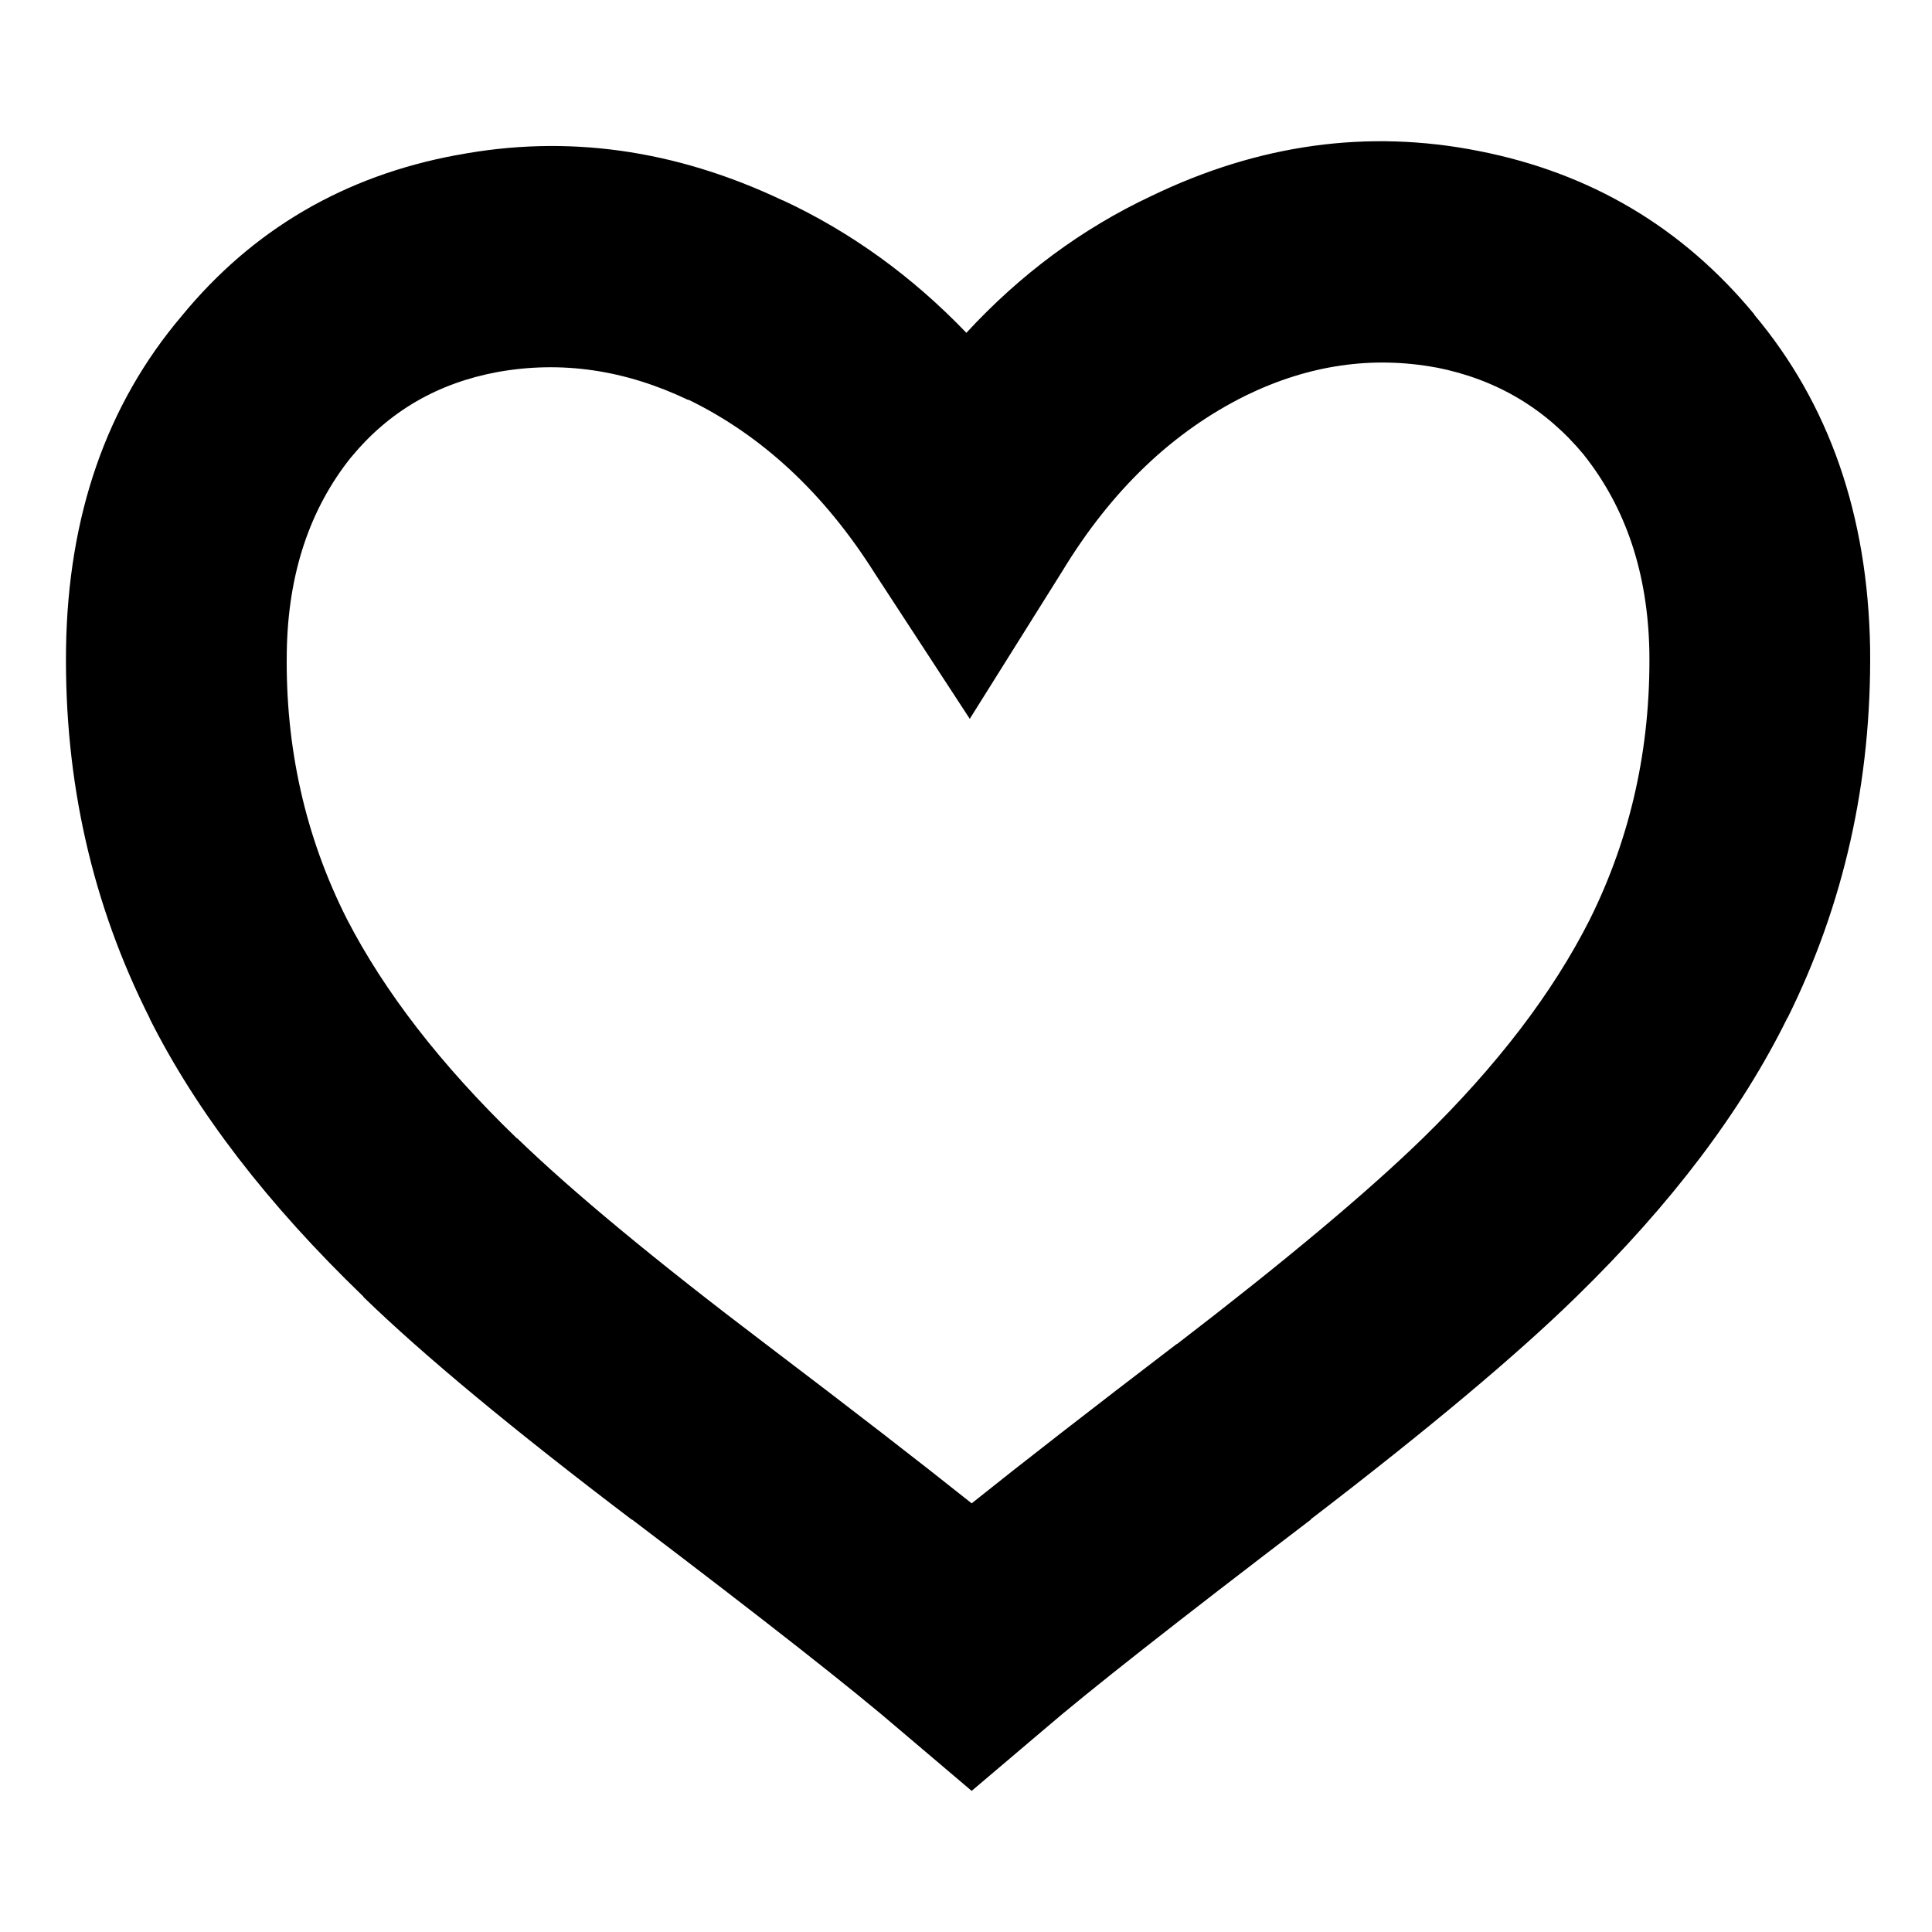 
<svg xmlns="http://www.w3.org/2000/svg" version="1.1" xmlns:xlink="http://www.w3.org/1999/xlink" preserveAspectRatio="none" x="0px" y="0px" width="256px" height="256px" viewBox="0 0 256 256">
<defs>
<g id="Layer0_0_FILL">
<path fill="#000000" stroke="none" d="
M 247.8 85.95
L 247.8 85.9
Q 247.35 59.45 232.45 41.7
L 232.45 41.65
Q 218.15 24.35 195.9 20 173.9 15.65 152.5 26 138.8 32.45 128.05 44.1 117.25 32.85 103.75 26.55
L 103.7 26.55
Q 82.3 16.4 60.55 20.55
L 60.5 20.55
Q 38.15 24.7 24.05 41.9 9.15 59.5 8.75 85.9
L 8.75 85.95
Q 8.4 112.3 19.85 134.95
L 19.85 135
Q 29.15 153.5 48.15 171.8
L 48.15 171.85
Q 60.05 183.4 83.7 201.35
L 83.75 201.35
Q 110.05 221.3 119.2 229.2
L 128.75 237.3 138.3 229.2
Q 147 221.7 173.7 201.35
L 173.7 201.3
Q 197.05 183.4 208.9 171.8
L 208.95 171.75
Q 227.7 153.45 236.85 134.85
L 236.85 134.9
Q 248.1 112.25 247.8 85.95
M 190.3 48.7
L 190.35 48.7
Q 202.25 51.05 209.9 60.3
L 209.85 60.25
Q 218.25 70.8 218.55 86.35
L 218.55 86.4
Q 218.8 105.45 210.65 121.85 203.3 136.4 188.5 150.85 177.5 161.55 155.95 178.1
L 155.9 178.1
Q 138.75 191.2 128.75 199.2 118.6 191.1 101.4 178.05 79.5 161.45 68.5 150.8
L 68.45 150.8
Q 53.45 136.3 45.95 121.75 37.7 105.4 38 86.4
L 38 86.35
Q 38.25 70.9 46.55 60.55
L 46.6 60.55 46.6 60.5
Q 54.05 51.5 65.9 49.3 78.65 47 91.2 53
L 91.2 52.95
Q 105.9 60.1 115.9 75.95
L 128.5 95.25 140.75 75.7
Q 150.55 59.55 165.2 52.35 177.6 46.35 190.3 48.7 Z"/>
</g>
</defs>

<g transform="matrix( 1, 0, 0, 1, 0,0) ">
<use xlink:href="#Layer0_0_FILL"/>
</g>
</svg>
